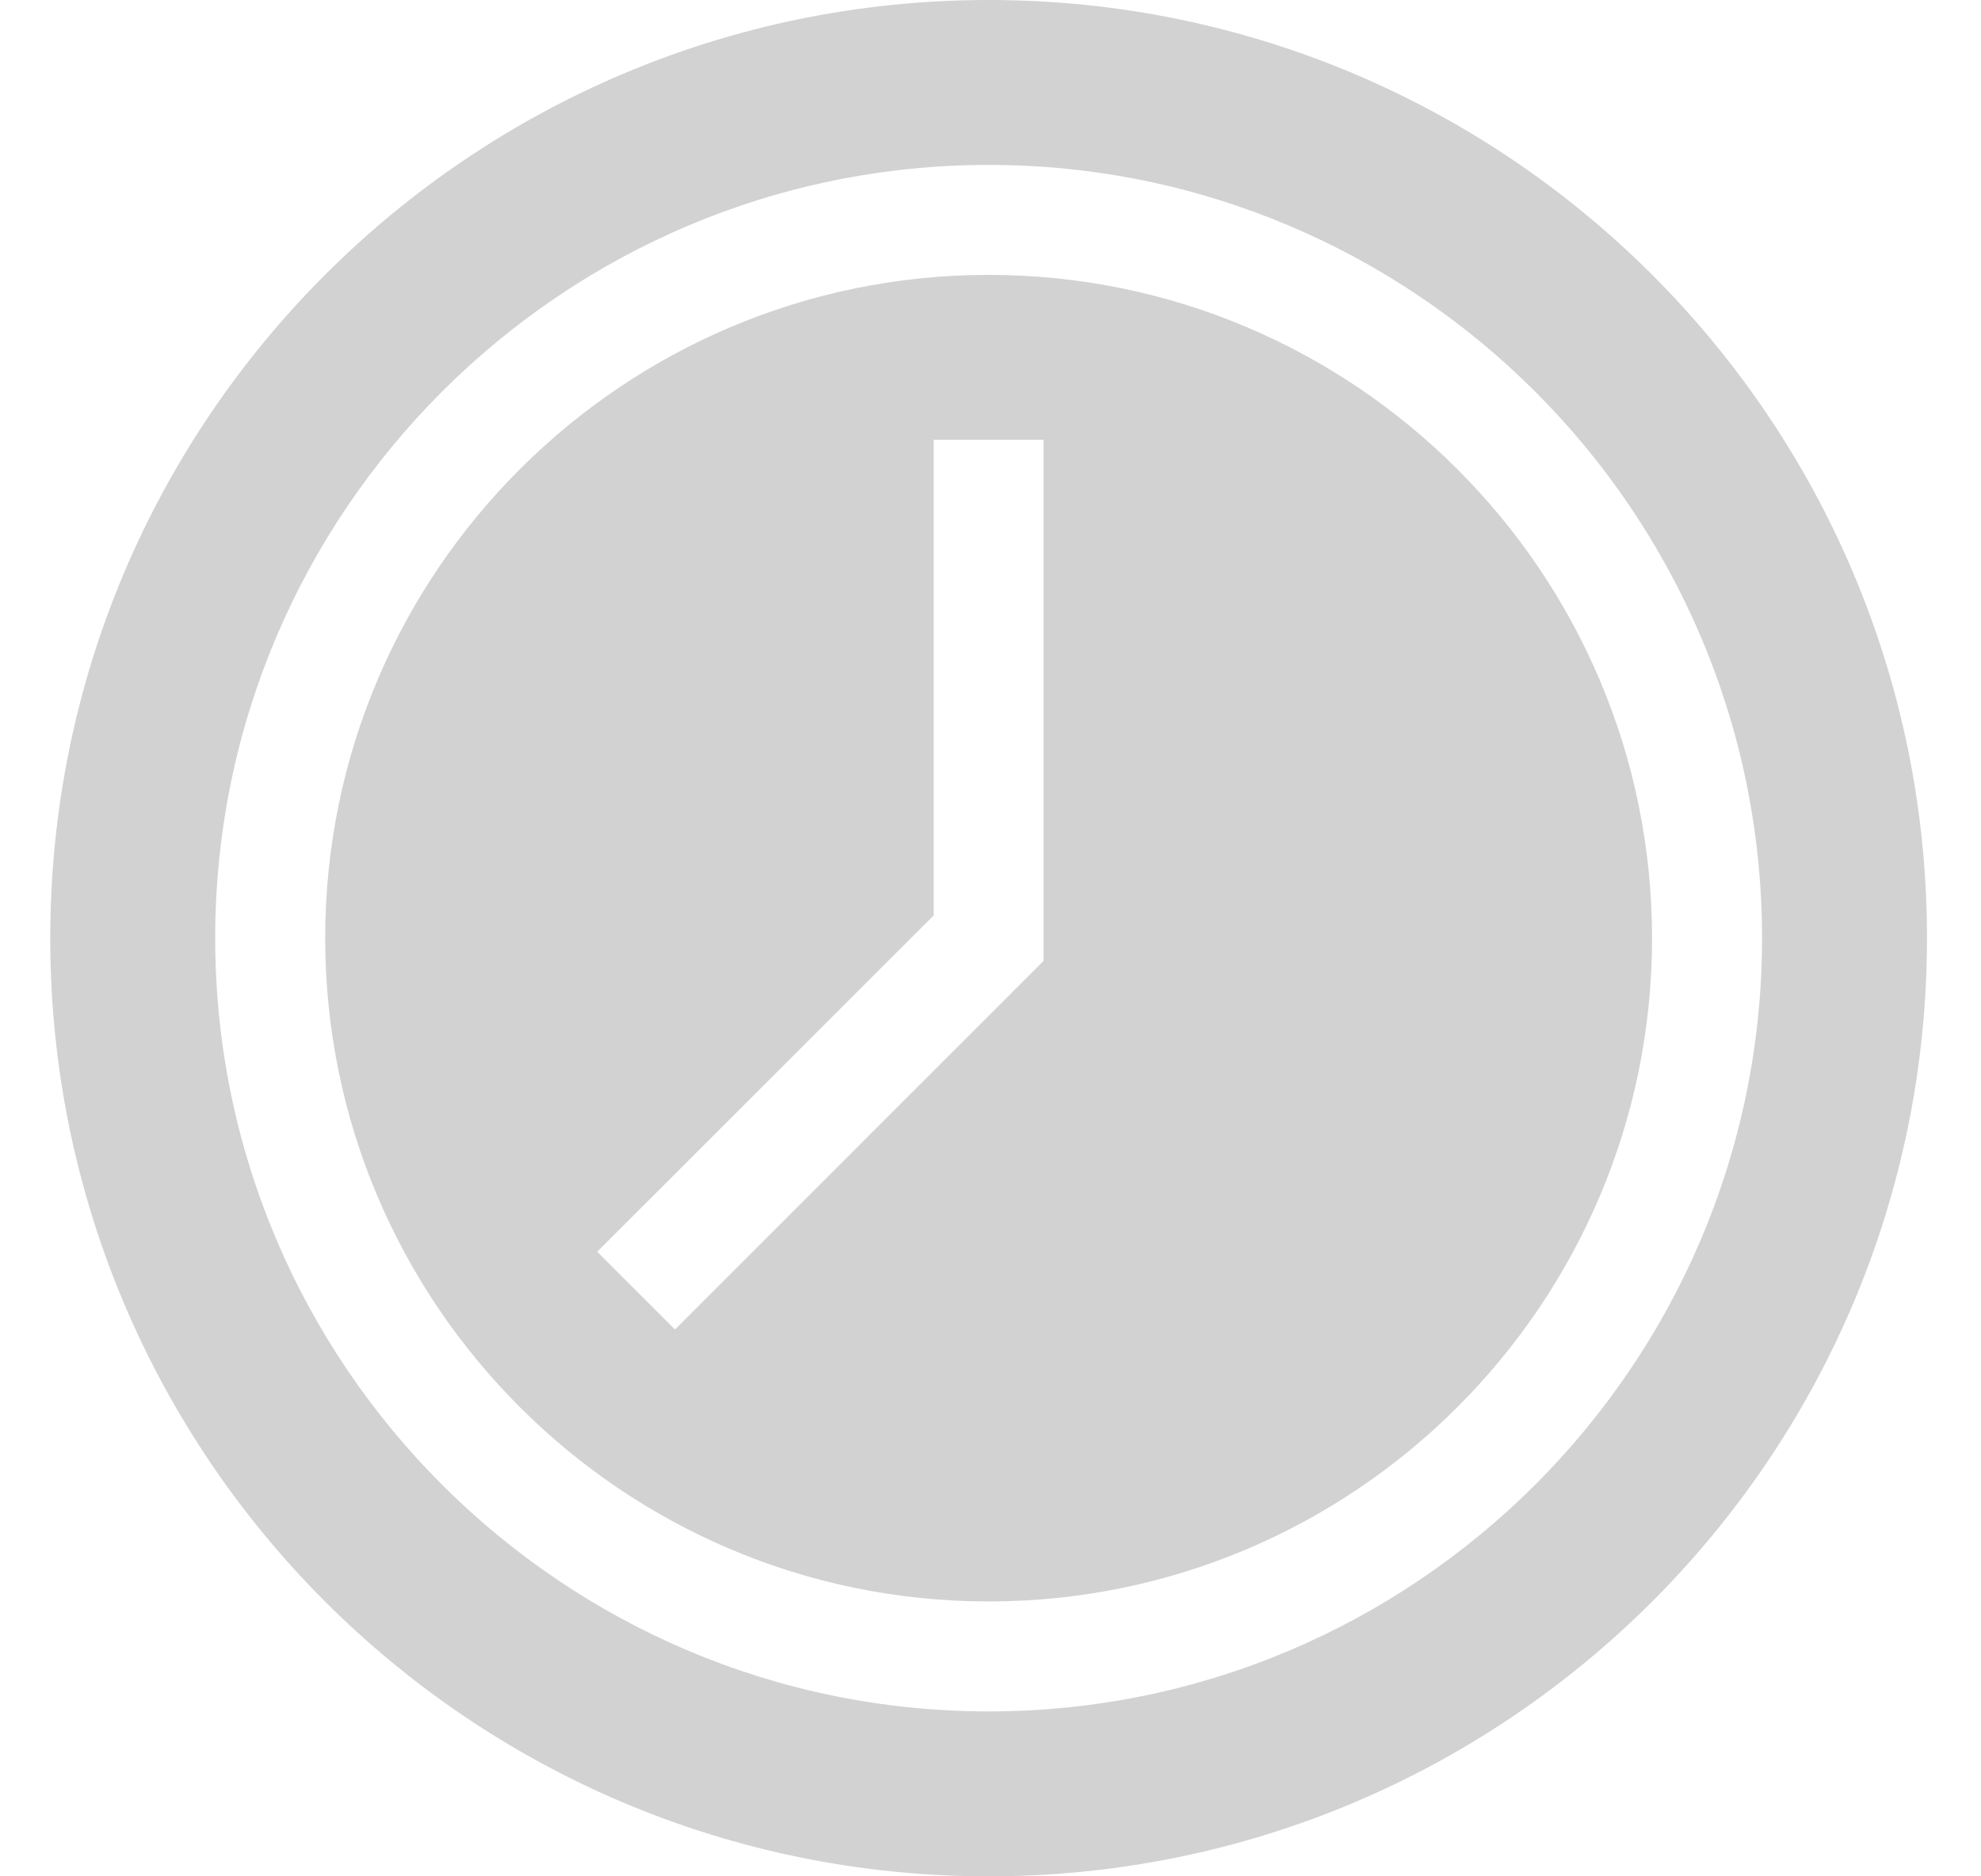 <svg width="19" height="18" viewBox="0 0 19 18" fill="none" xmlns="http://www.w3.org/2000/svg">
<path d="M9.482 0C4.511 0 0.482 4.029 0.482 9C0.482 13.971 4.511 18 9.482 18C14.453 18 18.482 13.971 18.482 9C18.482 4.029 14.453 0 9.482 0ZM9.482 16.418C5.392 16.418 2.064 13.09 2.064 9C2.064 4.91 5.392 1.582 9.482 1.582C13.572 1.582 16.9 4.91 16.9 9C16.9 13.09 13.572 16.418 9.482 16.418Z" fill="#D2D2D2"/>
<path d="M9.482 2.637C5.973 2.637 3.119 5.491 3.119 9C3.119 12.509 5.973 15.363 9.482 15.363C12.991 15.363 15.845 12.509 15.845 9C15.845 5.491 12.991 2.637 9.482 2.637ZM10.009 9.218L6.474 12.754L5.728 12.008L8.955 8.782V4.219H10.009V9.218Z" fill="#D2D2D2"/>
</svg>
